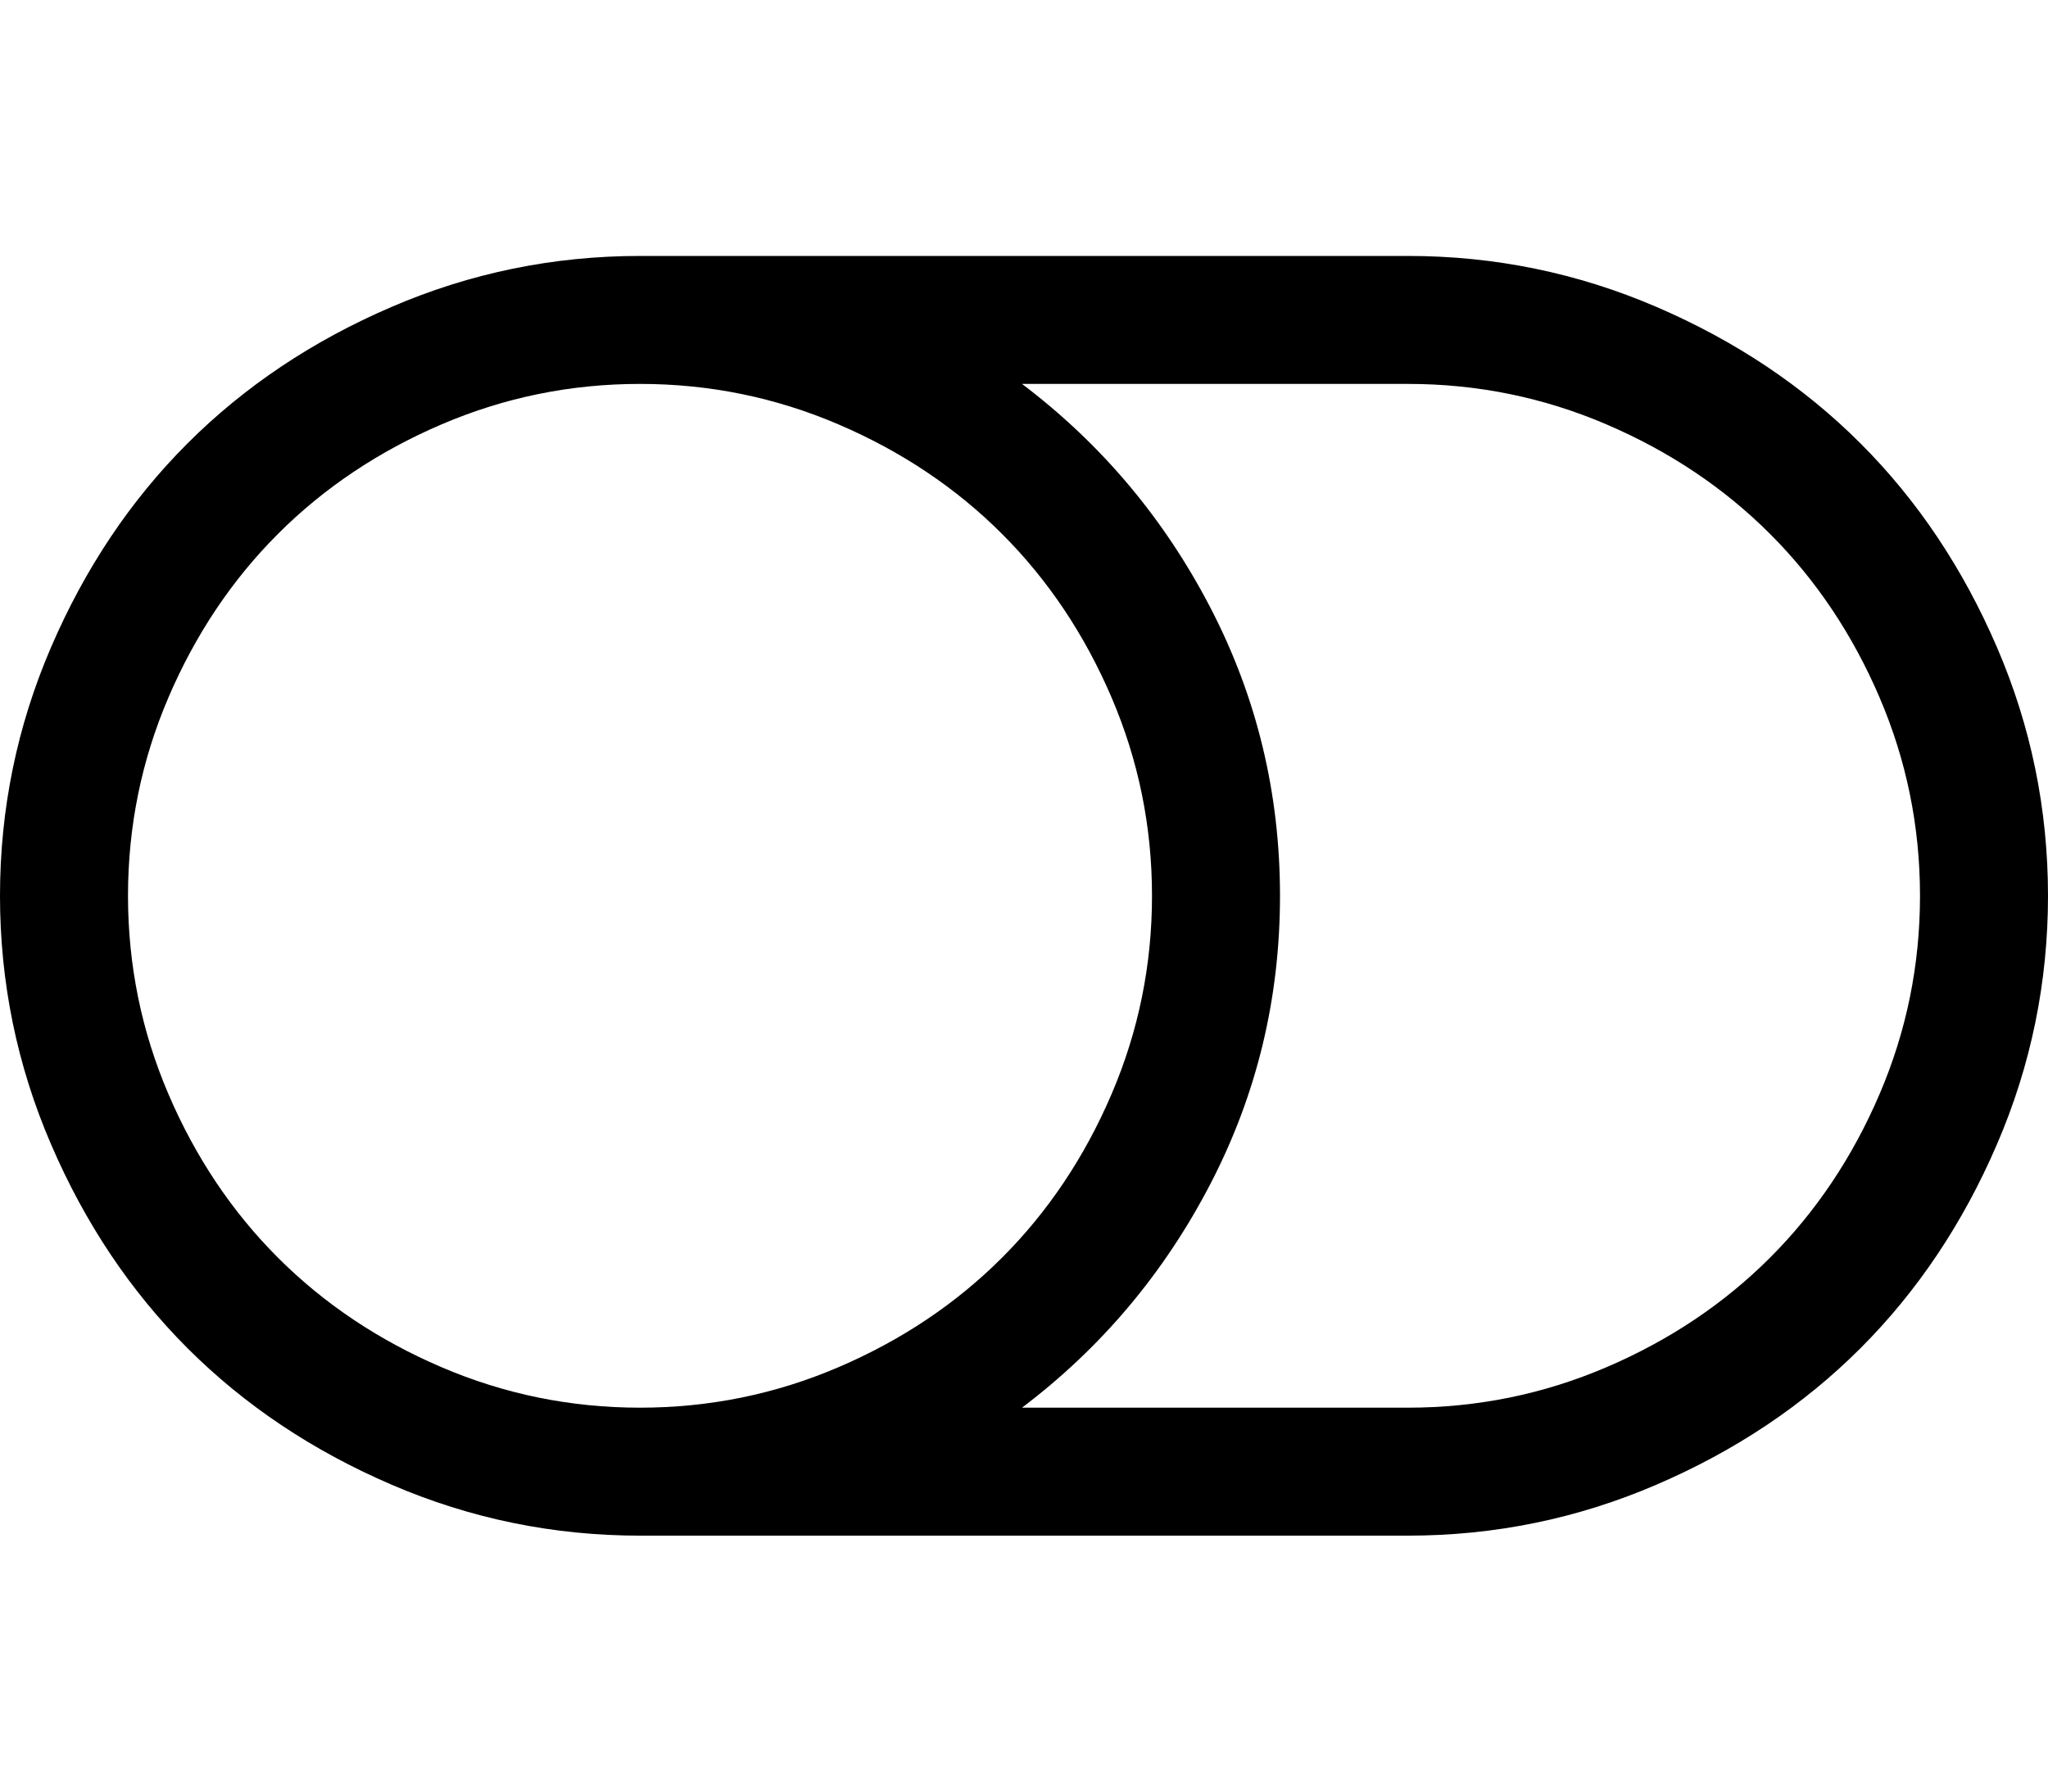 <svg xmlns="http://www.w3.org/2000/svg" width="204.8" height="179.2"><path d="M115.2 89.6q0-10.4-4.05-19.85T100.2 53.4 83.85 42.45 64 38.4t-19.85 4.05T27.8 53.4 16.85 69.75 12.8 89.6t4.05 19.85T27.8 125.8t16.35 10.95T64 140.8t19.85-4.05 16.35-10.95 10.95-16.35 4.05-19.85zm76.8 0q0-10.4-4.05-19.85T177 53.4t-16.35-10.95-19.85-4.05h-38.6q11.9 9 18.85 22.4T128 89.6t-6.95 28.8-18.85 22.4h38.6q10.4 0 19.85-4.05T177 125.8t10.95-16.35T192 89.6zm12.8 0q0 13-5.1 24.85t-13.65 20.4-20.4 13.65-24.85 5.1H64q-13 0-24.85-5.1t-20.4-13.65-13.65-20.4T0 89.6t5.1-24.85 13.65-20.4 20.4-13.65T64 25.6h76.8q13 0 24.85 5.1t20.4 13.65 13.65 20.4 5.1 24.85z"/></svg>
